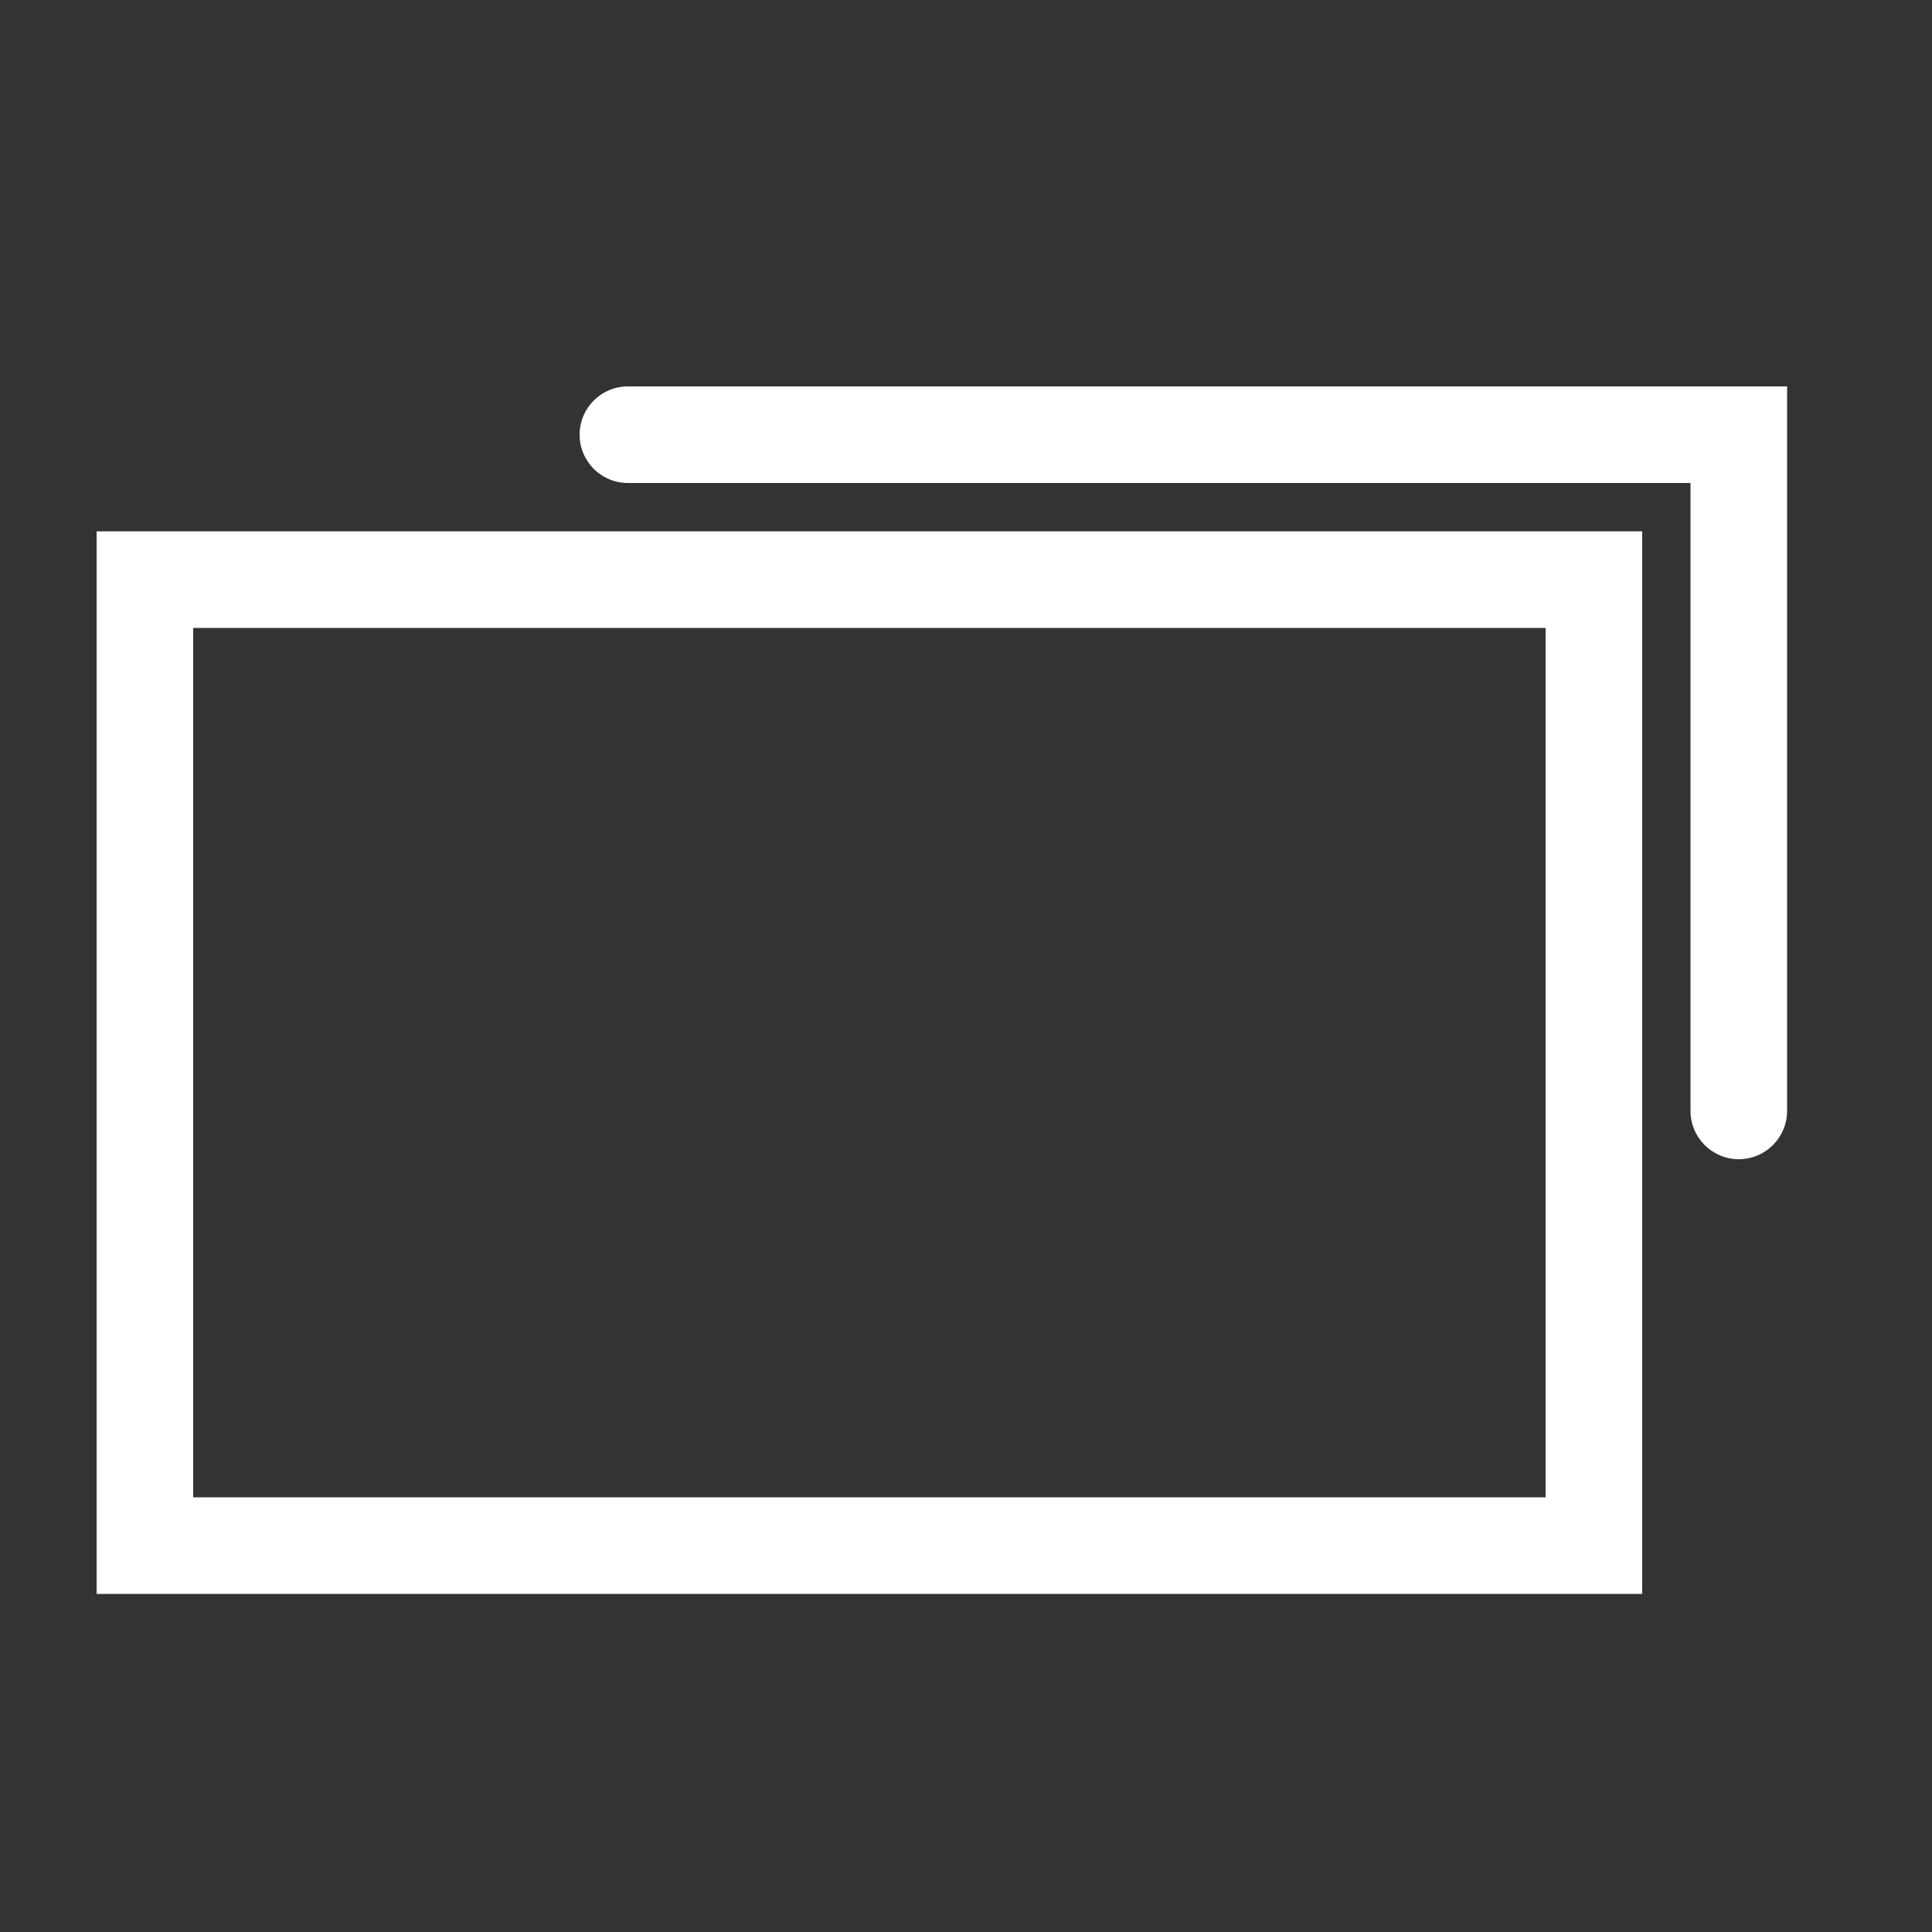 <svg width="40" height="40" viewBox="0 0 40 40" fill="none" xmlns="http://www.w3.org/2000/svg">
<rect x="0" y="0" width="40" height="40" fill="#333333" stroke="none"/>
<path d="M33 32V33H34V32H33ZM3 32H2V33H3V32ZM3 12V11H2V12H3ZM33 12H34V11H33V12ZM35 23C35 23.552 35.447 24 36 24C36.552 24 37 23.552 37 23H35ZM36 9H37V8L36 8L36 9ZM13 8C12.447 8 12 8.448 12 9C12 9.552 12.447 10 13 10L13 8ZM33 31H3V33H33V31ZM4 32V12H2V32H4ZM3 13H33V11H3V13ZM32 12V32H34V12H32ZM37 23V9H35V23H37ZM13 10L36 10L36 8L13 8L13 10Z" fill="white"/>
</svg>
